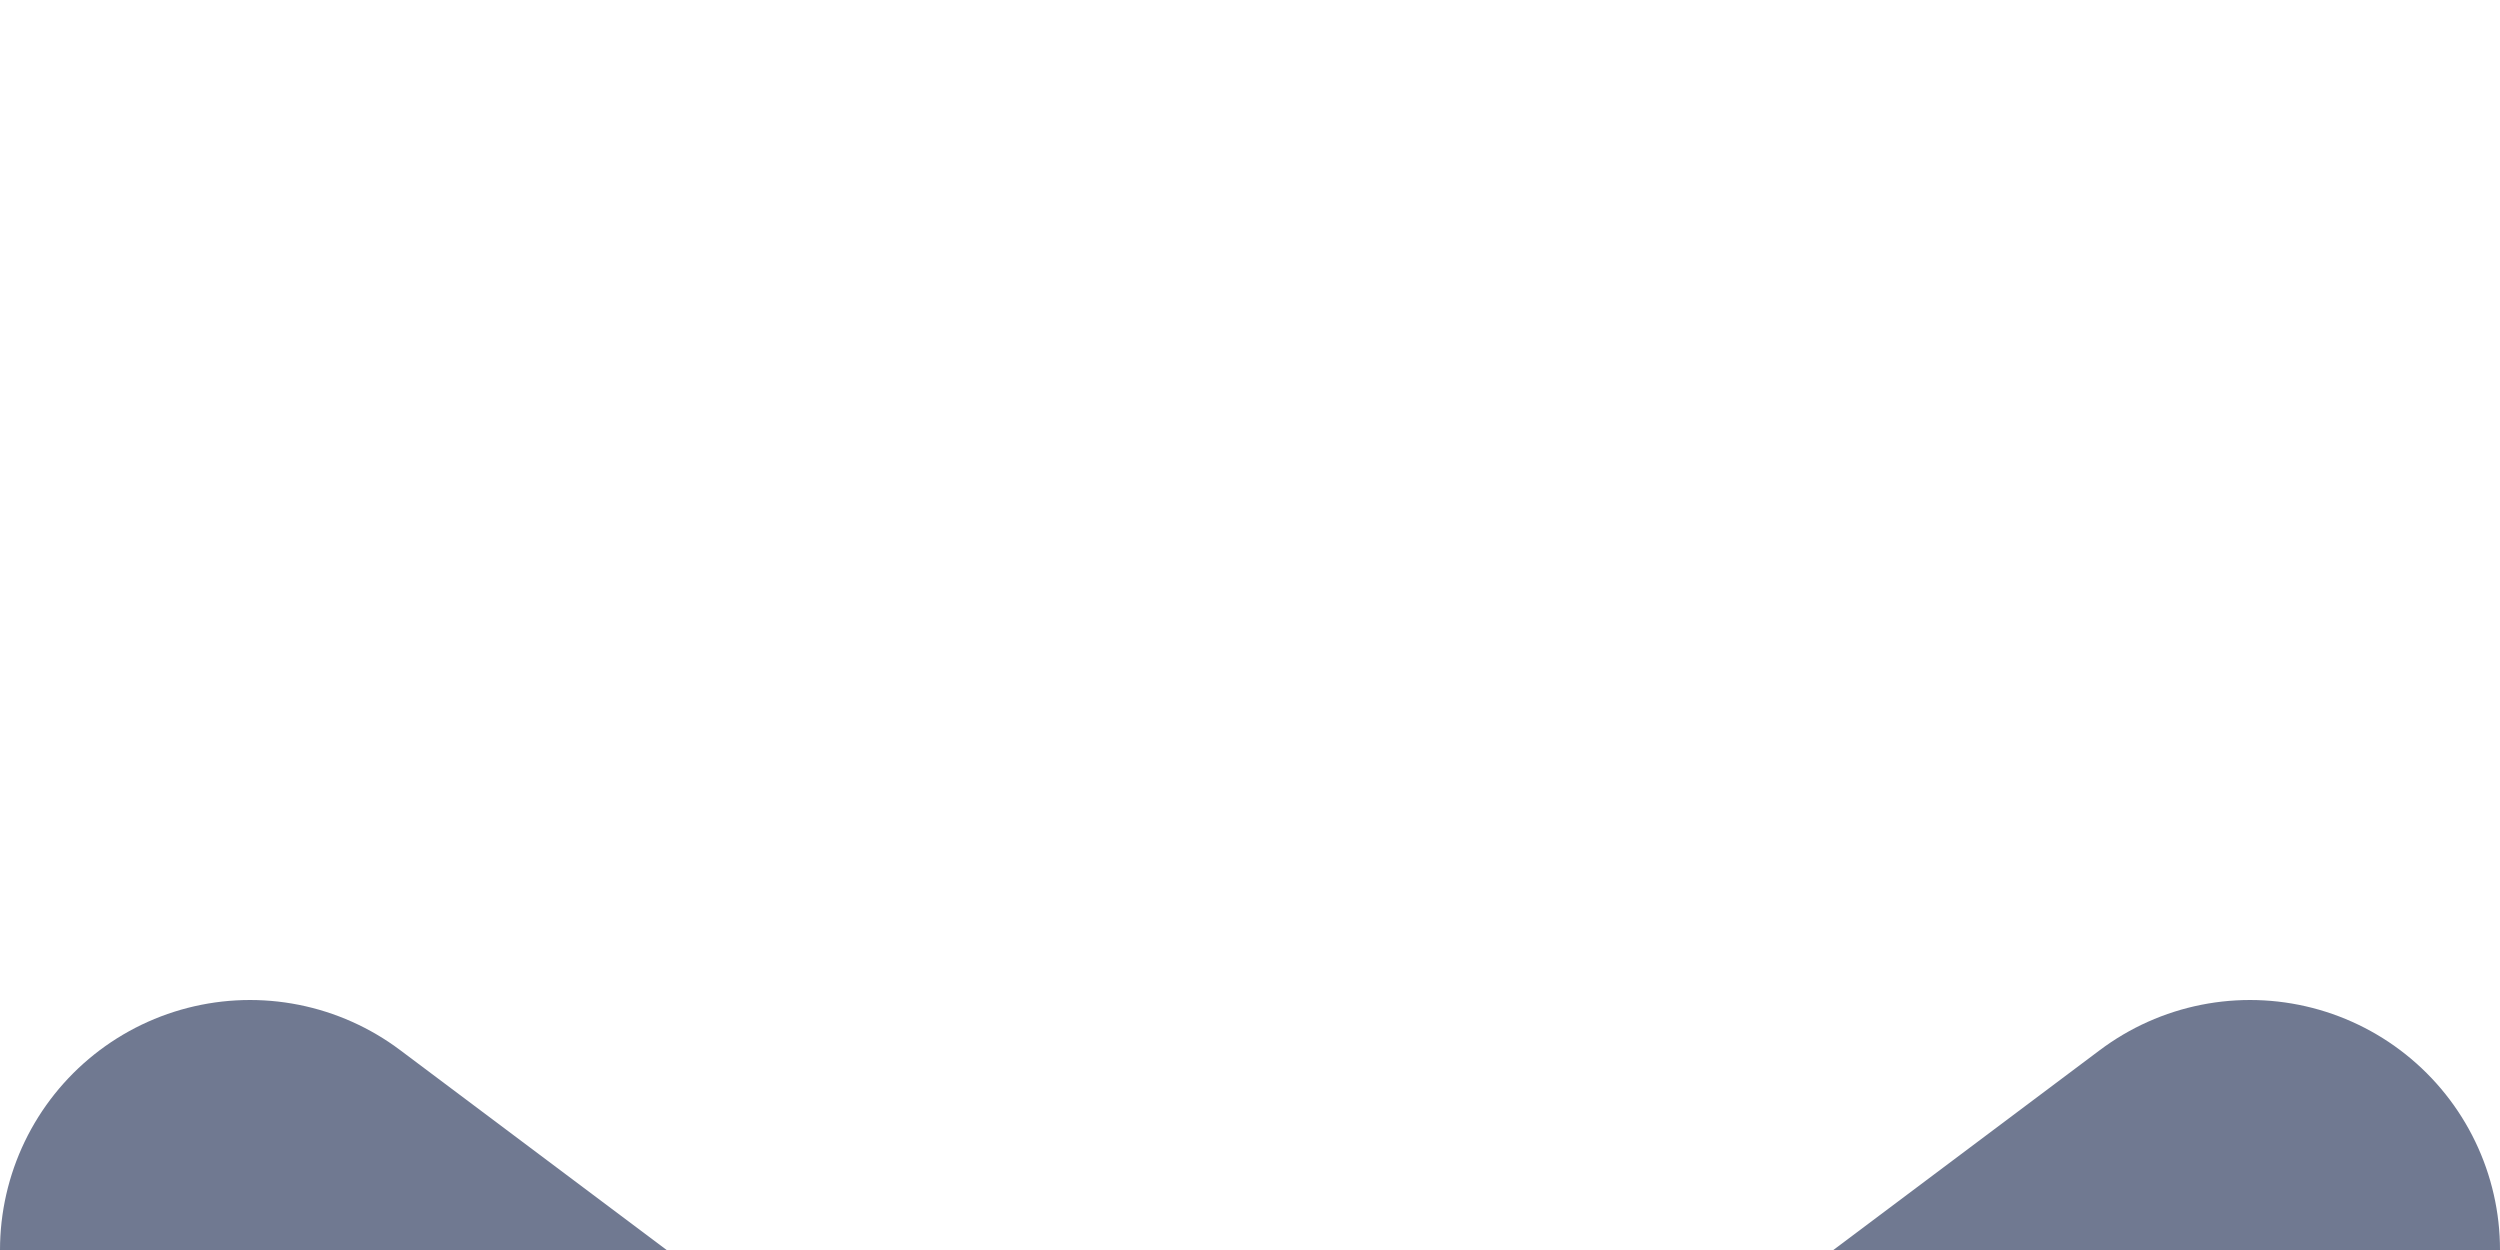 <svg width="10" height="5" viewBox="0 0 10 5" fill="none" xmlns="http://www.w3.org/2000/svg">
<g id="Vector" filter="url(#filter0_i_1048_839)">
<path d="M9 1L5 4L1 1" stroke="#707991" stroke-width="2" stroke-linecap="round" stroke-linejoin="round"/>
</g>
<defs>
<filter id="filter0_i_1048_839" x="-6.10352e-05" y="0" width="10" height="9" filterUnits="userSpaceOnUse" color-interpolation-filters="sRGB">
<feFlood flood-opacity="0" result="BackgroundImageFix"/>
<feBlend mode="normal" in="SourceGraphic" in2="BackgroundImageFix" result="shape"/>
<feColorMatrix in="SourceAlpha" type="matrix" values="0 0 0 0 0 0 0 0 0 0 0 0 0 0 0 0 0 0 127 0" result="hardAlpha"/>
<feOffset dy="4"/>
<feGaussianBlur stdDeviation="2"/>
<feComposite in2="hardAlpha" operator="arithmetic" k2="-1" k3="1"/>
<feColorMatrix type="matrix" values="0 0 0 0 0 0 0 0 0 0 0 0 0 0 0 0 0 0 0.5 0"/>
<feBlend mode="normal" in2="shape" result="effect1_innerShadow_1048_839"/>
</filter>
</defs>
</svg>
